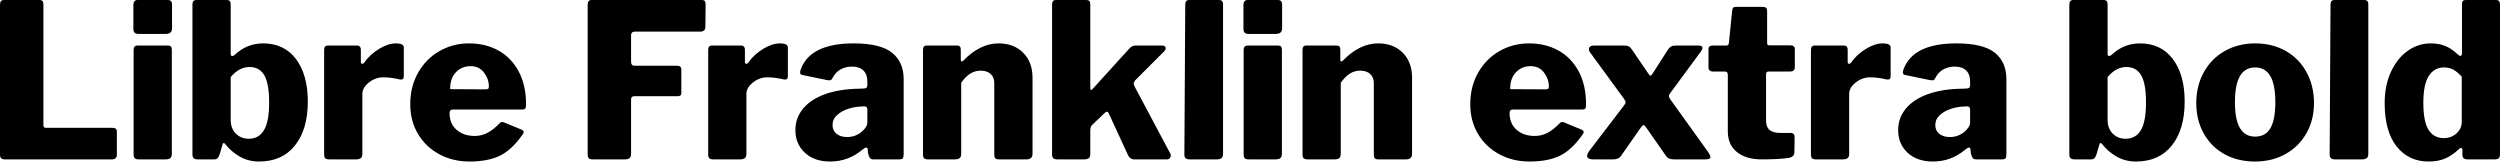 <svg xmlns="http://www.w3.org/2000/svg" viewBox="4.392 46.576 838.008 54.144"><path d="M4.39 48.09Q4.39 47.37 4.72 46.97Q5.04 46.58 5.62 46.58L5.62 46.58L17.71 46.58Q18.94 46.58 18.94 47.94L18.94 47.94L18.94 88.48Q18.94 88.98 19.12 89.20Q19.30 89.42 19.73 89.42L19.73 89.42L42.05 89.42Q43.56 89.42 43.56 90.64L43.56 90.64L43.56 98.56Q43.56 99.21 43.13 99.60Q42.70 100 41.90 100L41.90 100L6.12 100Q5.11 100 4.75 99.60Q4.39 99.21 4.39 98.34L4.39 98.34L4.39 48.09ZM62.06 48.02L62.06 56.01Q62.06 57.02 61.52 57.48Q60.98 57.95 59.83 57.95L59.83 57.95L50.83 57.95Q49.90 57.95 49.50 57.52Q49.10 57.09 49.10 56.22L49.10 56.22L49.10 48.16Q49.10 47.44 49.46 47.01Q49.82 46.58 50.40 46.58L50.40 46.58L60.77 46.58Q61.34 46.58 61.70 46.97Q62.06 47.37 62.06 48.02L62.06 48.02ZM61.99 63.21L61.99 98.06Q61.99 99.14 61.49 99.57Q60.98 100 59.83 100L59.83 100L50.90 100Q49.90 100 49.54 99.60Q49.18 99.21 49.18 98.34L49.18 98.34L49.18 63.35Q49.18 61.84 50.47 61.84L50.47 61.84L60.77 61.84Q61.99 61.84 61.99 63.21L61.99 63.21ZM76.18 100L70.70 100Q69.70 100 69.30 99.60Q68.90 99.21 68.90 98.34L68.90 98.34L68.90 48.09Q68.90 46.58 70.20 46.58L70.20 46.58L80.50 46.58Q81.72 46.58 81.72 48.02L81.72 48.02L81.72 64.43Q81.72 65.37 82.22 65.37L82.22 65.37Q82.51 65.37 83.02 65.01L83.02 65.01Q87.12 61.12 92.59 61.12L92.59 61.12Q99.65 61.12 103.61 66.38Q107.57 71.63 107.57 80.63L107.57 80.63Q107.57 89.92 103.28 95.32Q99.00 100.72 91.22 100.72L91.22 100.72Q87.70 100.72 84.82 99.10Q81.94 97.48 79.85 94.82L79.85 94.82Q79.63 94.53 79.42 94.53L79.42 94.53Q79.06 94.53 78.98 95.03L78.98 95.03L77.98 98.42Q77.69 99.28 77.29 99.64Q76.90 100 76.18 100L76.18 100ZM81.72 72.42L81.72 86.75Q81.72 89.63 83.45 91.36Q85.18 93.09 87.77 93.09L87.77 93.09Q91.15 93.09 92.88 90.21Q94.61 87.33 94.61 80.92L94.61 80.92Q94.61 74.58 92.99 71.81Q91.37 69.04 88.06 69.04L88.06 69.04Q84.53 69.04 81.72 72.42L81.72 72.42ZM114.77 100Q113.76 100 113.40 99.60Q113.04 99.21 113.04 98.34L113.04 98.34L113.04 63.35Q113.04 61.84 114.26 61.84L114.26 61.84L124.20 61.84Q124.70 61.84 125.03 62.20Q125.35 62.56 125.35 63.14L125.35 63.14L125.35 67.31Q125.35 67.96 125.86 67.96L125.86 67.96Q126.22 67.96 126.50 67.53L126.50 67.53Q128.45 64.79 131.47 62.96Q134.50 61.12 137.09 61.12L137.09 61.12Q139.75 61.12 139.75 62.49L139.75 62.49L139.75 72.14Q139.75 73.43 138.46 73.22L138.46 73.22Q135.58 72.50 132.84 72.50L132.84 72.50Q130.25 72.50 128.05 74.22Q125.86 75.95 125.86 78.04L125.86 78.04L125.86 98.13Q125.86 99.14 125.35 99.57Q124.85 100 123.70 100L123.70 100L114.77 100ZM155.09 84.45Q155.09 88.05 157.46 90.10Q159.84 92.15 163.51 92.15L163.51 92.15Q165.74 92.15 167.72 91.14Q169.70 90.14 172.01 87.76L172.01 87.76Q172.30 87.47 172.66 87.47L172.66 87.47Q173.02 87.47 173.38 87.62L173.38 87.62L179.28 90.06Q179.93 90.35 179.93 90.86L179.93 90.86Q179.93 91.14 179.57 91.65L179.57 91.65Q175.97 96.83 171.94 98.78Q167.90 100.72 161.78 100.72L161.78 100.72Q156.17 100.72 151.63 98.27Q147.10 95.82 144.50 91.47Q141.91 87.11 141.91 81.50L141.91 81.50Q141.91 75.52 144.58 70.88Q147.24 66.23 151.74 63.68Q156.24 61.12 161.57 61.12L161.57 61.12Q167.18 61.12 171.50 63.53Q175.82 65.94 178.27 70.55Q180.72 75.16 180.72 81.50L180.72 81.50Q180.72 82.50 180.54 82.86Q180.36 83.22 179.50 83.30L179.50 83.30L156.10 83.30Q155.09 83.30 155.09 84.45L155.09 84.45ZM155.30 76.46L167.04 76.53Q167.76 76.53 168.01 76.35Q168.26 76.17 168.26 75.52L168.26 75.52Q168.26 73.07 166.64 70.91Q165.02 68.75 162.14 68.75L162.14 68.75Q159.12 68.75 157.18 70.84Q155.23 72.93 155.30 76.46L155.30 76.46ZM201.38 48.09Q201.38 47.37 201.71 46.97Q202.03 46.58 202.61 46.58L202.61 46.58L239.76 46.58Q240.91 46.58 240.91 47.94L240.91 47.94L240.84 55.43Q240.84 57.16 239.26 57.16L239.26 57.16L217.44 57.16Q216.65 57.16 216.29 57.45Q215.93 57.74 215.93 58.46L215.93 58.46L215.93 67.24Q215.93 68.61 217.08 68.61L217.08 68.61L231.41 68.61Q232.78 68.61 232.78 69.90L232.78 69.90L232.78 77.75Q232.78 78.83 231.55 78.83L231.55 78.83L217.01 78.83Q215.93 78.83 215.93 79.84L215.93 79.84L215.93 98.13Q215.93 99.14 215.42 99.57Q214.92 100 213.77 100L213.77 100L203.11 100Q202.10 100 201.74 99.60Q201.38 99.21 201.38 98.34L201.38 98.34L201.38 48.09ZM243.50 100Q242.50 100 242.14 99.60Q241.78 99.21 241.78 98.34L241.78 98.34L241.78 63.35Q241.78 61.84 243.00 61.84L243.00 61.84L252.94 61.84Q253.44 61.84 253.76 62.20Q254.09 62.56 254.09 63.14L254.09 63.14L254.09 67.31Q254.09 67.96 254.59 67.96L254.59 67.96Q254.95 67.96 255.24 67.53L255.24 67.53Q257.18 64.79 260.21 62.96Q263.23 61.12 265.82 61.12L265.82 61.12Q268.49 61.12 268.49 62.49L268.49 62.49L268.49 72.14Q268.49 73.43 267.19 73.22L267.19 73.22Q264.31 72.50 261.58 72.50L261.58 72.50Q258.98 72.50 256.79 74.22Q254.59 75.95 254.59 78.04L254.59 78.04L254.59 98.13Q254.59 99.14 254.09 99.57Q253.58 100 252.43 100L252.43 100L243.50 100ZM293.54 96.69Q288.79 100.72 282.67 100.72L282.67 100.72Q277.34 100.72 274.18 97.77Q271.01 94.82 271.01 90.21L271.01 90.21Q271.01 86.10 273.60 82.97Q276.19 79.84 281.05 78.11Q285.91 76.38 292.54 76.31L292.54 76.31L293.98 76.24Q295.13 76.24 295.13 75.23L295.13 75.23L295.13 73.86Q295.13 71.49 293.80 70.19Q292.46 68.90 289.94 68.90L289.94 68.90Q287.93 68.90 286.24 69.80Q284.54 70.70 283.46 72.71L283.46 72.71Q283.25 73.14 283.03 73.32Q282.82 73.50 282.38 73.50L282.38 73.50Q281.95 73.50 281.66 73.43L281.66 73.43L273.31 71.70Q272.59 71.56 272.59 70.84L272.59 70.84Q272.59 70.41 272.88 69.62L272.88 69.62Q276.19 61.12 290.52 61.12L290.52 61.12Q299.52 61.12 303.41 64.25Q307.30 67.38 307.30 73.07L307.30 73.07L307.30 98.20Q307.30 99.28 307.01 99.64Q306.72 100 305.78 100L305.78 100L297.07 100Q296.28 100 295.92 99.42Q295.56 98.85 295.34 97.77L295.34 97.77L295.27 96.69Q295.20 96.04 294.77 96.04L294.77 96.04Q294.34 96.04 293.54 96.69L293.54 96.69ZM295.13 83.44Q295.13 82.79 294.88 82.50Q294.62 82.22 294.05 82.22L294.05 82.22L292.90 82.29Q290.95 82.36 288.76 83.04Q286.56 83.73 285.01 85.13Q283.46 86.54 283.46 88.48L283.46 88.48Q283.46 90.35 284.80 91.43Q286.13 92.51 288.36 92.51L288.36 92.51Q291.02 92.51 293.11 90.86L293.11 90.86Q295.13 89.13 295.13 87.69L295.13 87.69L295.13 83.44ZM315.50 100Q314.57 100 314.17 99.64Q313.78 99.28 313.78 98.34L313.78 98.34L313.78 63.35Q313.78 61.84 315.00 61.84L315.00 61.84L325.22 61.84Q326.45 61.84 326.45 63.14L326.45 63.14L326.45 66.59Q326.45 67.17 326.81 67.17L326.81 67.17Q327.02 67.17 327.31 66.88L327.31 66.88Q332.93 61.12 339.12 61.12L339.12 61.12Q344.23 61.12 347.36 64.25Q350.50 67.38 350.50 72.64L350.50 72.64L350.50 98.06Q350.50 100 348.48 100L348.48 100L339.19 100Q338.33 100 338.00 99.64Q337.68 99.28 337.68 98.34L337.68 98.34L337.68 74.44Q337.68 72.50 336.46 71.38Q335.23 70.26 333.14 70.26L333.14 70.26Q331.20 70.26 329.65 71.24Q328.10 72.21 326.59 74.30L326.59 74.30L326.59 98.13Q326.59 99.14 326.09 99.57Q325.58 100 324.43 100L324.43 100L315.50 100ZM396.72 98.13L396.86 98.70Q396.86 99.21 396.50 99.60Q396.14 100 395.50 100L395.50 100L384.55 100Q383.11 100 382.39 98.34L382.39 98.34L376.13 84.74Q375.84 84.02 375.41 84.02L375.41 84.02Q375.12 84.02 374.69 84.45L374.69 84.45L370.44 88.48Q369.86 89.06 369.86 90.42L369.86 90.42L369.86 98.06Q369.86 99.14 369.40 99.57Q368.93 100 367.70 100L367.70 100L358.85 100Q357.84 100 357.44 99.60Q357.05 99.21 357.05 98.34L357.05 98.34L357.05 48.09Q357.05 47.37 357.37 46.97Q357.70 46.58 358.27 46.58L358.27 46.58L368.64 46.58Q369.86 46.58 369.86 47.94L369.86 47.94L369.86 76.17Q369.86 76.74 370.15 76.74L370.15 76.74Q370.30 76.74 370.66 76.38L370.66 76.38L382.82 62.99Q383.83 61.84 384.91 61.84L384.91 61.84L393.77 61.84Q395.14 61.84 395.14 62.70L395.14 62.70Q395.14 63.28 394.63 63.78L394.63 63.78L384.91 73.50Q384.41 74.15 384.41 74.58L384.41 74.58Q384.41 75.02 384.84 75.81L384.84 75.81L396.72 98.13ZM414.36 47.94L414.36 98.06Q414.36 99.14 413.86 99.57Q413.35 100 412.20 100L412.20 100L403.20 100Q402.19 100 401.80 99.60Q401.40 99.21 401.40 98.34L401.40 98.34L401.69 48.09Q401.69 46.58 402.98 46.58L402.98 46.58L413.14 46.58Q413.71 46.58 414.04 46.94Q414.36 47.30 414.36 47.94L414.36 47.94ZM434.16 48.02L434.16 56.01Q434.16 57.02 433.62 57.48Q433.08 57.95 431.93 57.95L431.93 57.95L422.93 57.95Q421.99 57.95 421.60 57.52Q421.20 57.09 421.20 56.22L421.20 56.22L421.20 48.16Q421.20 47.44 421.56 47.01Q421.92 46.58 422.50 46.58L422.50 46.58L432.86 46.58Q433.44 46.58 433.80 46.97Q434.16 47.37 434.16 48.02L434.16 48.02ZM434.09 63.21L434.09 98.06Q434.09 99.14 433.58 99.57Q433.08 100 431.93 100L431.93 100L423.00 100Q421.99 100 421.63 99.60Q421.27 99.21 421.27 98.34L421.27 98.34L421.27 63.35Q421.27 61.84 422.57 61.84L422.57 61.84L432.86 61.84Q434.09 61.84 434.09 63.21L434.09 63.21ZM442.73 100Q441.79 100 441.40 99.64Q441.00 99.28 441.00 98.34L441.00 98.34L441.00 63.35Q441.00 61.84 442.22 61.84L442.22 61.84L452.45 61.84Q453.67 61.84 453.67 63.14L453.67 63.14L453.67 66.59Q453.67 67.17 454.03 67.17L454.03 67.17Q454.25 67.17 454.54 66.88L454.54 66.88Q460.15 61.12 466.34 61.12L466.34 61.12Q471.46 61.12 474.59 64.25Q477.72 67.38 477.72 72.64L477.72 72.64L477.72 98.06Q477.72 100 475.70 100L475.70 100L466.42 100Q465.55 100 465.23 99.64Q464.90 99.28 464.90 98.34L464.90 98.34L464.90 74.44Q464.90 72.50 463.68 71.38Q462.46 70.26 460.37 70.26L460.37 70.26Q458.42 70.26 456.88 71.24Q455.33 72.21 453.82 74.30L453.82 74.30L453.82 98.13Q453.82 99.14 453.31 99.57Q452.81 100 451.66 100L451.66 100L442.73 100ZM510.41 84.45Q510.41 88.05 512.78 90.10Q515.16 92.15 518.83 92.15L518.83 92.15Q521.06 92.15 523.04 91.14Q525.02 90.14 527.33 87.76L527.33 87.76Q527.62 87.47 527.98 87.47L527.98 87.47Q528.34 87.47 528.70 87.62L528.70 87.62L534.60 90.06Q535.25 90.35 535.25 90.86L535.25 90.86Q535.25 91.14 534.89 91.65L534.89 91.65Q531.29 96.83 527.26 98.78Q523.22 100.72 517.10 100.72L517.10 100.72Q511.49 100.72 506.95 98.27Q502.42 95.82 499.82 91.47Q497.23 87.11 497.23 81.50L497.23 81.50Q497.23 75.52 499.90 70.88Q502.56 66.23 507.06 63.68Q511.56 61.12 516.89 61.12L516.89 61.12Q522.50 61.12 526.82 63.53Q531.14 65.94 533.59 70.55Q536.04 75.16 536.04 81.50L536.04 81.50Q536.04 82.50 535.86 82.86Q535.68 83.22 534.82 83.30L534.82 83.30L511.42 83.30Q510.41 83.30 510.41 84.45L510.41 84.45ZM510.62 76.46L522.36 76.53Q523.08 76.53 523.33 76.35Q523.58 76.17 523.58 75.52L523.58 75.52Q523.58 73.07 521.96 70.91Q520.34 68.75 517.46 68.75L517.46 68.75Q514.44 68.75 512.50 70.84Q510.55 72.93 510.62 76.46L510.62 76.46ZM576.72 97.19Q577.73 98.63 577.73 99.21L577.73 99.21Q577.73 100 576.14 100L576.14 100L565.49 100Q563.54 100 562.75 98.70L562.75 98.70L556.27 89.42Q555.62 88.48 555.34 88.48L555.34 88.48Q555.05 88.48 554.40 89.34L554.40 89.34L547.85 98.70Q547.06 100 545.11 100L545.11 100L538.34 100Q537.48 100 536.94 99.71Q536.40 99.42 536.40 98.85L536.40 98.85Q536.40 98.06 537.48 96.69L537.48 96.69L548.71 82Q549.29 81.28 549.29 80.92L549.29 80.92Q549.29 80.42 548.71 79.62L548.71 79.62L537.34 64.07Q536.98 63.57 536.98 63.14L536.98 63.14Q536.98 62.56 537.41 62.20Q537.84 61.84 538.56 61.84L538.56 61.84L548.71 61.84Q549.79 61.84 550.37 62.13Q550.94 62.42 551.38 63.14L551.38 63.14L556.99 71.34Q557.35 71.92 557.64 71.92L557.64 71.92Q557.93 71.92 558.29 71.34L558.29 71.34L563.54 63.14Q564.05 62.42 564.59 62.13Q565.13 61.84 566.21 61.84L566.21 61.84L573.70 61.84Q575.06 61.84 575.06 62.63L575.06 62.63Q575.06 63.14 574.63 63.71L574.63 63.71L564.34 77.68Q563.83 78.26 563.83 78.76L563.83 78.76Q563.83 79.26 564.41 80.06L564.41 80.06L576.72 97.19ZM604.37 70.55L597.24 70.55Q596.38 70.55 596.38 71.42L596.38 71.42L596.38 86.97Q596.38 89.13 597.56 90.14Q598.75 91.14 601.34 91.14L601.34 91.14L604.80 91.14Q605.30 91.14 605.63 91.50Q605.95 91.86 605.95 92.44L605.95 92.44L605.88 97.62Q605.88 99.14 604.01 99.50L604.01 99.50Q600.77 100 594.86 100L594.86 100Q589.68 100 586.62 97.55Q583.56 95.10 583.56 90.57L583.56 90.57L583.56 71.78Q583.56 71.13 583.34 70.84Q583.13 70.55 582.55 70.55L582.55 70.55L578.66 70.55Q577.08 70.55 577.08 69.11L577.08 69.11L577.08 63.06Q577.08 61.84 578.52 61.84L578.52 61.84L583.13 61.84Q583.78 61.84 583.92 61.05L583.92 61.05L585 50.25Q585.07 49.53 585.32 49.20Q585.58 48.88 586.22 48.88L586.22 48.88L595.44 48.88Q596.74 48.88 596.74 50.32L596.74 50.32L596.74 61.05Q596.74 61.77 597.46 61.77L597.46 61.77L604.58 61.77Q605.23 61.77 605.63 62.09Q606.02 62.42 606.02 62.99L606.02 62.99L606.02 69.11Q606.02 70.55 604.37 70.55L604.37 70.55ZM613.15 100Q612.14 100 611.78 99.60Q611.42 99.21 611.42 98.34L611.42 98.34L611.42 63.35Q611.42 61.84 612.65 61.84L612.65 61.84L622.58 61.84Q623.09 61.84 623.41 62.20Q623.74 62.56 623.74 63.14L623.74 63.14L623.74 67.31Q623.74 67.96 624.24 67.96L624.24 67.96Q624.60 67.96 624.89 67.53L624.89 67.53Q626.83 64.79 629.86 62.96Q632.88 61.12 635.47 61.12L635.47 61.12Q638.14 61.12 638.14 62.49L638.14 62.49L638.14 72.14Q638.14 73.43 636.84 73.22L636.84 73.22Q633.96 72.50 631.22 72.50L631.22 72.50Q628.63 72.50 626.44 74.22Q624.24 75.95 624.24 78.04L624.24 78.04L624.24 98.13Q624.24 99.14 623.74 99.57Q623.23 100 622.08 100L622.08 100L613.15 100ZM663.19 96.69Q658.44 100.72 652.32 100.72L652.32 100.72Q646.99 100.72 643.82 97.77Q640.66 94.82 640.66 90.21L640.66 90.21Q640.66 86.10 643.25 82.97Q645.84 79.84 650.70 78.11Q655.56 76.38 662.18 76.31L662.18 76.31L663.62 76.24Q664.78 76.24 664.78 75.23L664.78 75.23L664.78 73.86Q664.78 71.49 663.44 70.19Q662.11 68.90 659.59 68.90L659.59 68.90Q657.58 68.90 655.88 69.80Q654.19 70.70 653.11 72.71L653.11 72.71Q652.90 73.14 652.68 73.32Q652.46 73.50 652.03 73.50L652.03 73.50Q651.60 73.50 651.31 73.43L651.31 73.43L642.96 71.70Q642.24 71.56 642.24 70.84L642.24 70.84Q642.24 70.41 642.53 69.62L642.53 69.62Q645.84 61.12 660.17 61.12L660.17 61.12Q669.17 61.12 673.06 64.25Q676.94 67.38 676.94 73.07L676.94 73.07L676.94 98.20Q676.94 99.28 676.66 99.64Q676.37 100 675.43 100L675.43 100L666.72 100Q665.93 100 665.57 99.42Q665.21 98.85 664.99 97.77L664.99 97.77L664.92 96.69Q664.85 96.04 664.42 96.04L664.42 96.04Q663.98 96.04 663.19 96.69L663.19 96.69ZM664.78 83.44Q664.78 82.79 664.52 82.50Q664.27 82.22 663.70 82.22L663.70 82.22L662.54 82.29Q660.60 82.36 658.40 83.04Q656.21 83.73 654.66 85.13Q653.11 86.54 653.11 88.48L653.11 88.48Q653.11 90.35 654.44 91.43Q655.78 92.51 658.01 92.51L658.01 92.51Q660.67 92.51 662.76 90.86L662.76 90.86Q664.78 89.13 664.78 87.69L664.78 87.69L664.78 83.44ZM705.31 100L699.84 100Q698.83 100 698.44 99.60Q698.04 99.21 698.04 98.34L698.04 98.34L698.04 48.09Q698.04 46.58 699.34 46.58L699.34 46.58L709.63 46.58Q710.86 46.58 710.86 48.02L710.86 48.02L710.86 64.43Q710.86 65.37 711.36 65.37L711.36 65.37Q711.65 65.37 712.15 65.01L712.15 65.01Q716.26 61.12 721.73 61.12L721.73 61.12Q728.78 61.12 732.74 66.38Q736.70 71.63 736.70 80.63L736.70 80.63Q736.70 89.92 732.42 95.32Q728.14 100.72 720.36 100.72L720.36 100.72Q716.83 100.72 713.95 99.10Q711.07 97.48 708.98 94.82L708.98 94.82Q708.77 94.53 708.55 94.53L708.55 94.53Q708.19 94.53 708.12 95.03L708.12 95.03L707.11 98.42Q706.82 99.28 706.43 99.64Q706.03 100 705.31 100L705.31 100ZM710.86 72.42L710.86 86.75Q710.86 89.63 712.58 91.36Q714.31 93.09 716.90 93.09L716.90 93.09Q720.29 93.09 722.02 90.21Q723.74 87.33 723.74 80.92L723.74 80.92Q723.74 74.58 722.12 71.81Q720.50 69.04 717.19 69.04L717.19 69.04Q713.66 69.04 710.86 72.42L710.86 72.42ZM760.25 100.72Q754.49 100.72 750.02 98.24Q745.56 95.75 743.08 91.29Q740.59 86.82 740.59 81.14L740.59 81.14Q740.59 75.30 743.15 70.73Q745.70 66.16 750.20 63.64Q754.70 61.12 760.32 61.12L760.32 61.12Q766.15 61.12 770.62 63.68Q775.08 66.23 777.56 70.80Q780.05 75.38 780.05 81.14L780.05 81.14Q780.05 86.75 777.53 91.22Q775.01 95.68 770.51 98.20Q766.01 100.72 760.25 100.72L760.25 100.72ZM760.32 92.37Q763.78 92.37 765.43 89.56Q767.09 86.75 767.09 80.85L767.09 80.85Q767.09 74.94 765.40 72.06Q763.70 69.18 760.32 69.18L760.32 69.18Q756.94 69.18 755.24 72.06Q753.55 74.94 753.55 80.85L753.55 80.85Q753.55 86.68 755.24 89.52Q756.94 92.37 760.32 92.37L760.32 92.37ZM798.26 47.94L798.26 98.06Q798.26 99.14 797.76 99.57Q797.26 100 796.10 100L796.10 100L787.10 100Q786.10 100 785.70 99.60Q785.30 99.21 785.30 98.34L785.30 98.34L785.59 48.09Q785.59 46.58 786.89 46.58L786.89 46.58L797.04 46.58Q797.62 46.58 797.94 46.94Q798.26 47.30 798.26 47.94L798.26 47.94ZM831.46 100Q829.80 100 829.80 98.49L829.80 98.49L829.80 96.76Q829.80 96.47 829.66 96.33Q829.51 96.18 829.37 96.18L829.37 96.18Q829.15 96.18 828.72 96.47L828.72 96.47Q826.56 98.56 824.18 99.64Q821.81 100.72 818.42 100.72L818.42 100.72Q811.80 100.72 807.77 95.68Q803.74 90.64 803.74 81.14L803.74 81.14Q803.74 75.23 805.82 70.70Q807.91 66.16 811.44 63.64Q814.97 61.12 819.14 61.12L819.14 61.12Q821.88 61.12 824.04 61.98Q826.20 62.85 828.29 64.86L828.29 64.86Q828.72 65.30 829.15 65.30L829.15 65.30Q829.66 65.30 829.66 64.29L829.66 64.29L829.66 47.94Q829.66 46.58 830.81 46.58L830.81 46.58L841.10 46.58Q842.40 46.58 842.40 48.09L842.40 48.09L842.40 98.34Q842.40 99.21 842.00 99.60Q841.61 100 840.60 100L840.60 100L831.46 100ZM829.58 72.28Q828.14 70.70 826.81 69.94Q825.48 69.18 823.61 69.18L823.61 69.18Q820.37 69.18 818.53 72.03Q816.70 74.87 816.70 81.06L816.70 81.06Q816.70 87.33 818.46 90.10Q820.22 92.87 823.54 92.87L823.54 92.87Q826.06 92.87 827.82 91.29Q829.58 89.70 829.58 87.40L829.58 87.40L829.58 72.28Z"/></svg>